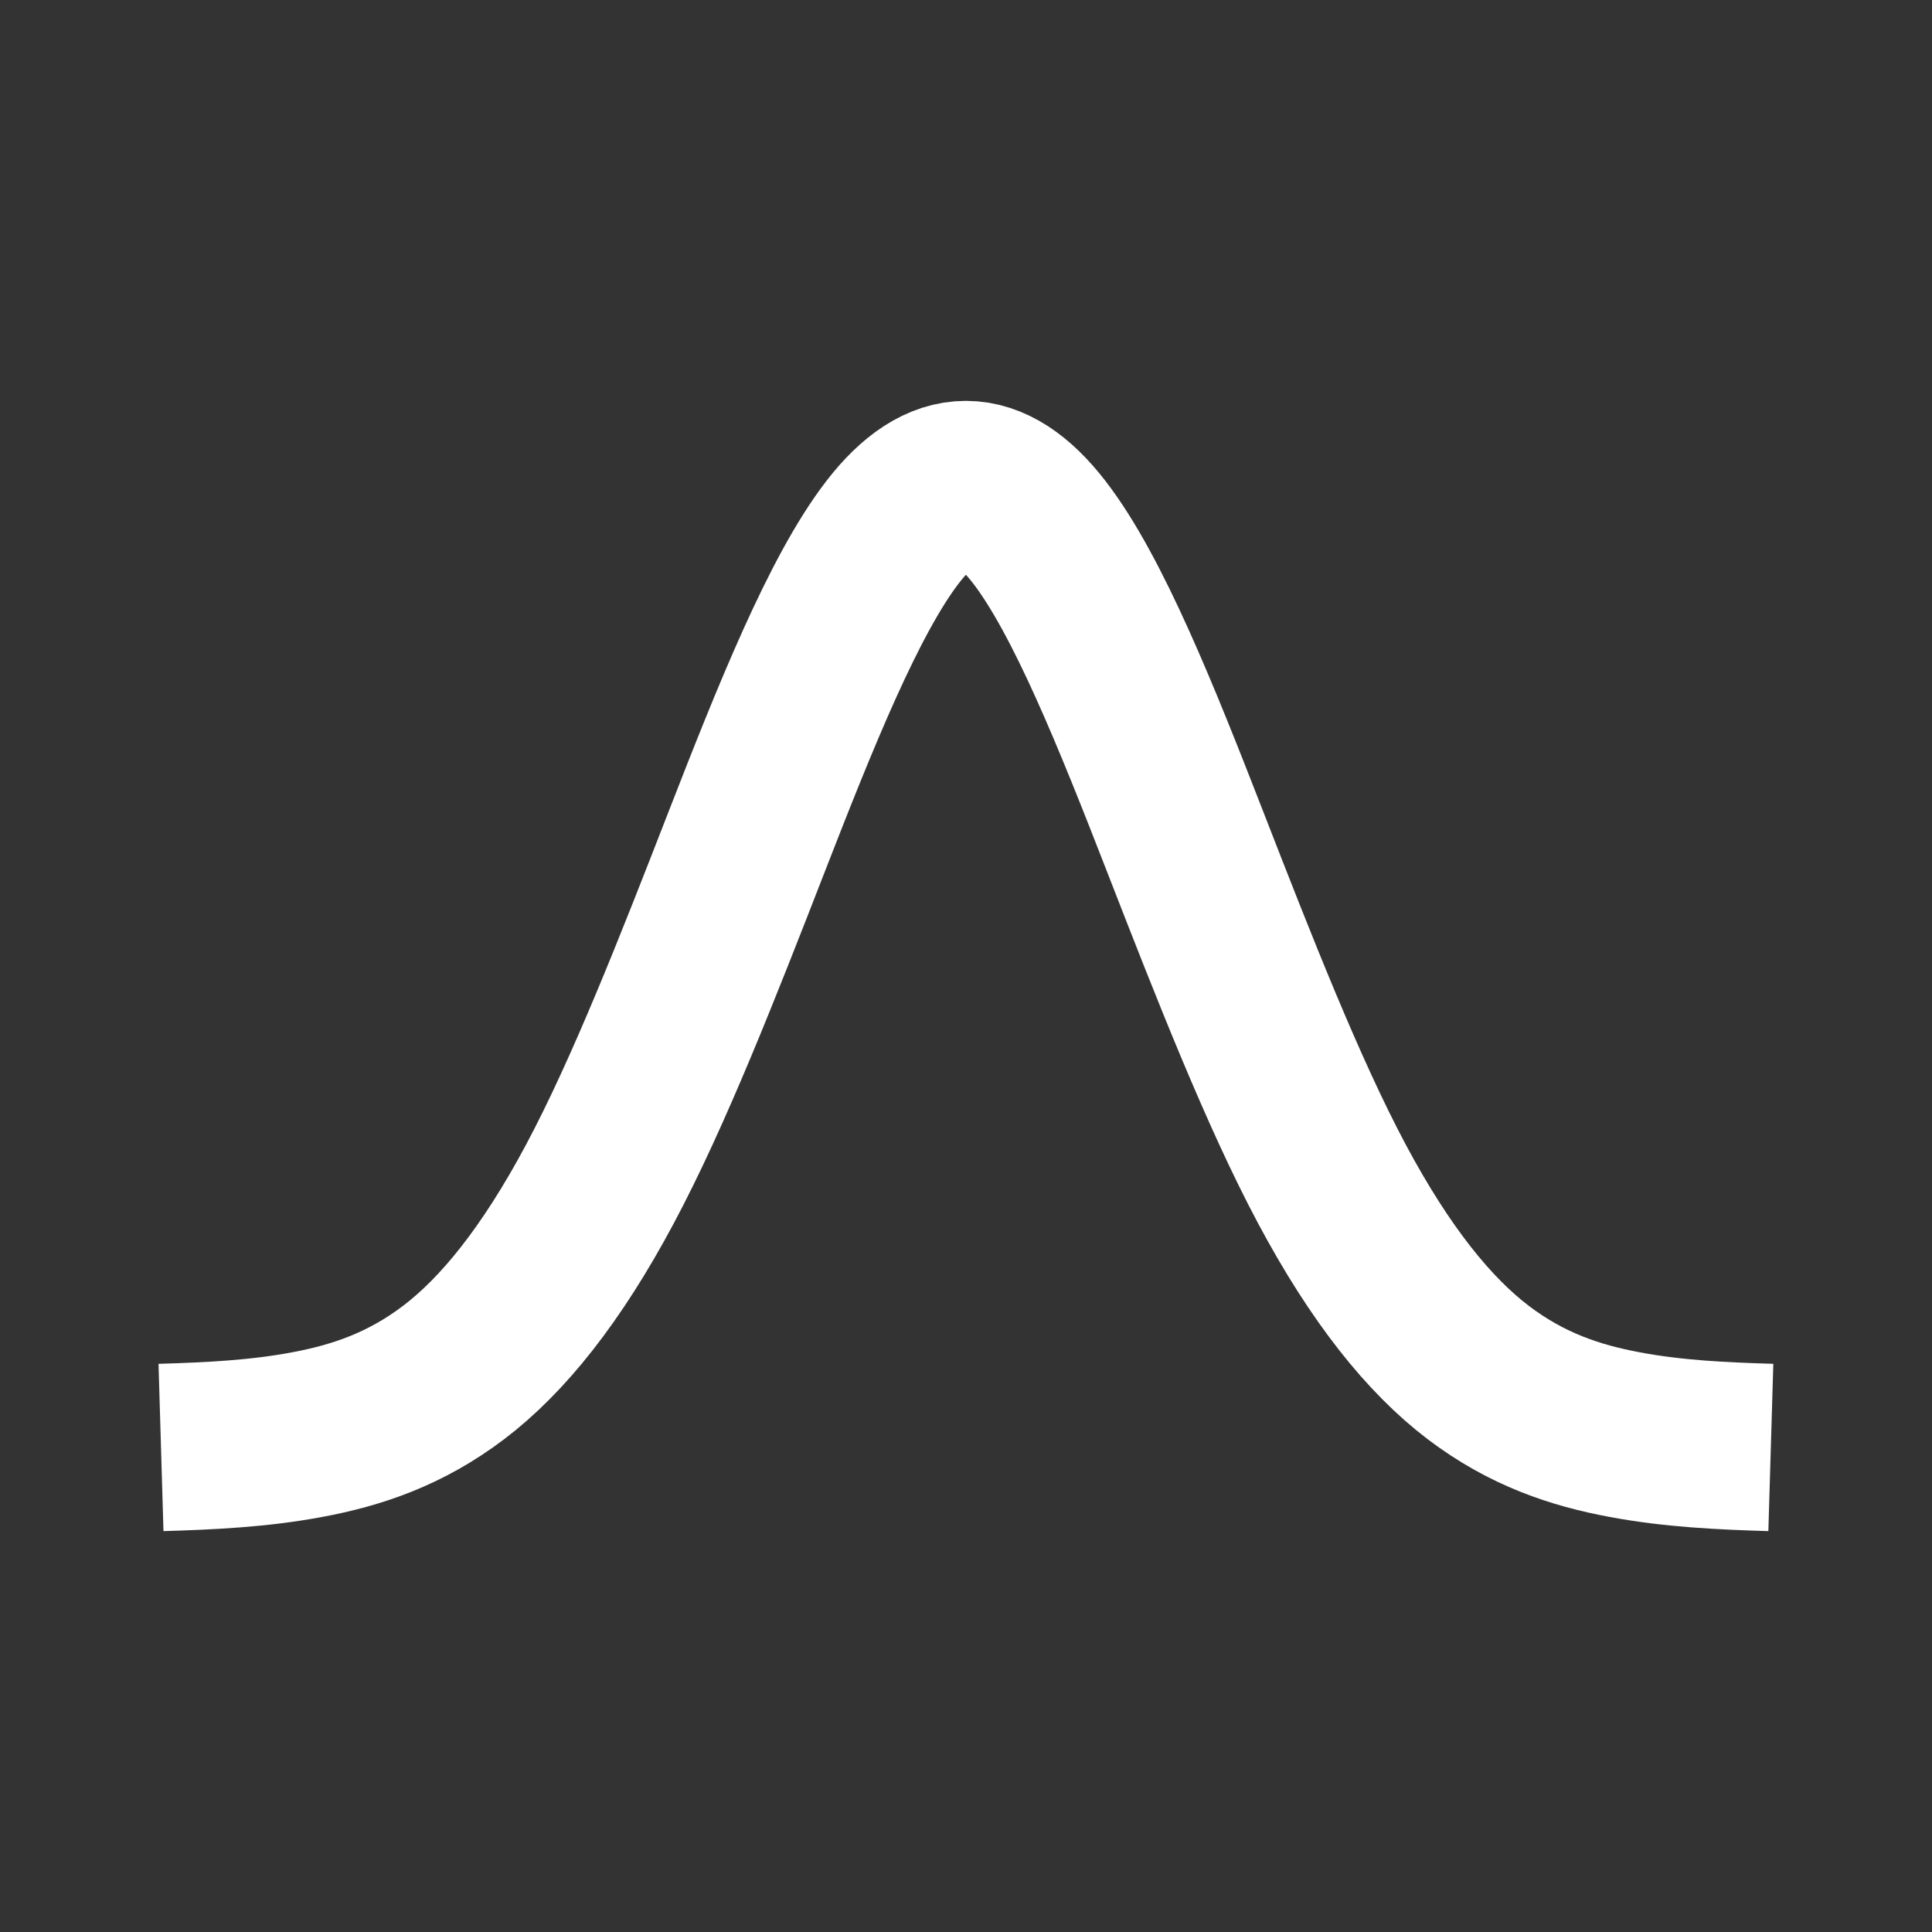 <?xml version="1.0" encoding="UTF-8" standalone="no"?>
<svg
   width="24.0px"
   height="24.0px"
   viewBox="0 0 24.0 24.0"
   version="1.1"
   id="SVGRoot"
   sodipodi:docname="xopp-draw-gauss.svg"
   inkscape:version="1.4.2 (ebf0e940d0, 2025-05-08)"
   xmlns:inkscape="http://www.inkscape.org/namespaces/inkscape"
   xmlns:sodipodi="http://sodipodi.sourceforge.net/DTD/sodipodi-0.dtd"
   xmlns="http://www.w3.org/2000/svg"
   xmlns:svg="http://www.w3.org/2000/svg"
   xmlns:rdf="http://www.w3.org/1999/02/22-rdf-syntax-ns#"
   xmlns:cc="http://creativecommons.org/ns#"
   xmlns:dc="http://purl.org/dc/elements/1.1/">
  <rect x="0" y="0" width="24.0" height="24.0" fill="#333333" stroke="none"/>
  <defs
     id="defs1464" />
  <sodipodi:namedview
     id="base"
     pagecolor="#ffffff"
     bordercolor="#666666"
     borderopacity="1.0"
     inkscape:pageopacity="0.0"
     inkscape:pageshadow="2"
     inkscape:zoom="16.604134"
     inkscape:cx="15.809316"
     inkscape:cy="12.105419"
     inkscape:document-units="px"
     inkscape:current-layer="layer1"
     inkscape:document-rotation="0"
     showgrid="true"
     inkscape:window-width="1366"
     inkscape:window-height="699"
     inkscape:window-x="0"
     inkscape:window-y="0"
     inkscape:window-maximized="1"
     inkscape:showpageshadow="2"
     inkscape:pagecheckerboard="0"
     inkscape:deskcolor="#d1d1d1">
    <inkscape:grid
       type="xygrid"
       id="grid2034"
       originx="0"
       originy="0"
       spacingy="1"
       spacingx="1"
       units="px" />
  </sodipodi:namedview>
  <g
     inkscape:label="Layer 1"
     inkscape:groupmode="layer"
     id="layer1">
    <path
       style="fill:none;fill-opacity:0.3;stroke:#ffffff;stroke-width:2.079;paint-order:fill markers stroke;stroke-opacity:1"
       d="m 2,17.981 c 0.606,-0.018 1.212,-0.046 1.818,-0.16 0.606,-0.113 1.212,-0.312 1.818,-0.772 0.606,-0.46 1.212,-1.208 1.818,-2.344 0.606,-1.136 1.212,-2.682 1.818,-4.24 0.606,-1.558 1.212,-3.072 1.818,-3.857 0.606,-0.786 1.212,-0.784 1.818,0 0.606,0.784 1.212,2.3 1.818,3.857 0.606,1.558 1.212,3.103 1.818,4.24 0.606,1.136 1.212,1.883 1.818,2.344 0.606,0.461 1.212,0.659 1.818,0.772 0.606,0.114 1.212,0.142 1.818,0.16"
       title="4*exp(-x*x)"
       id="path2089" />
  </g>
</svg>
